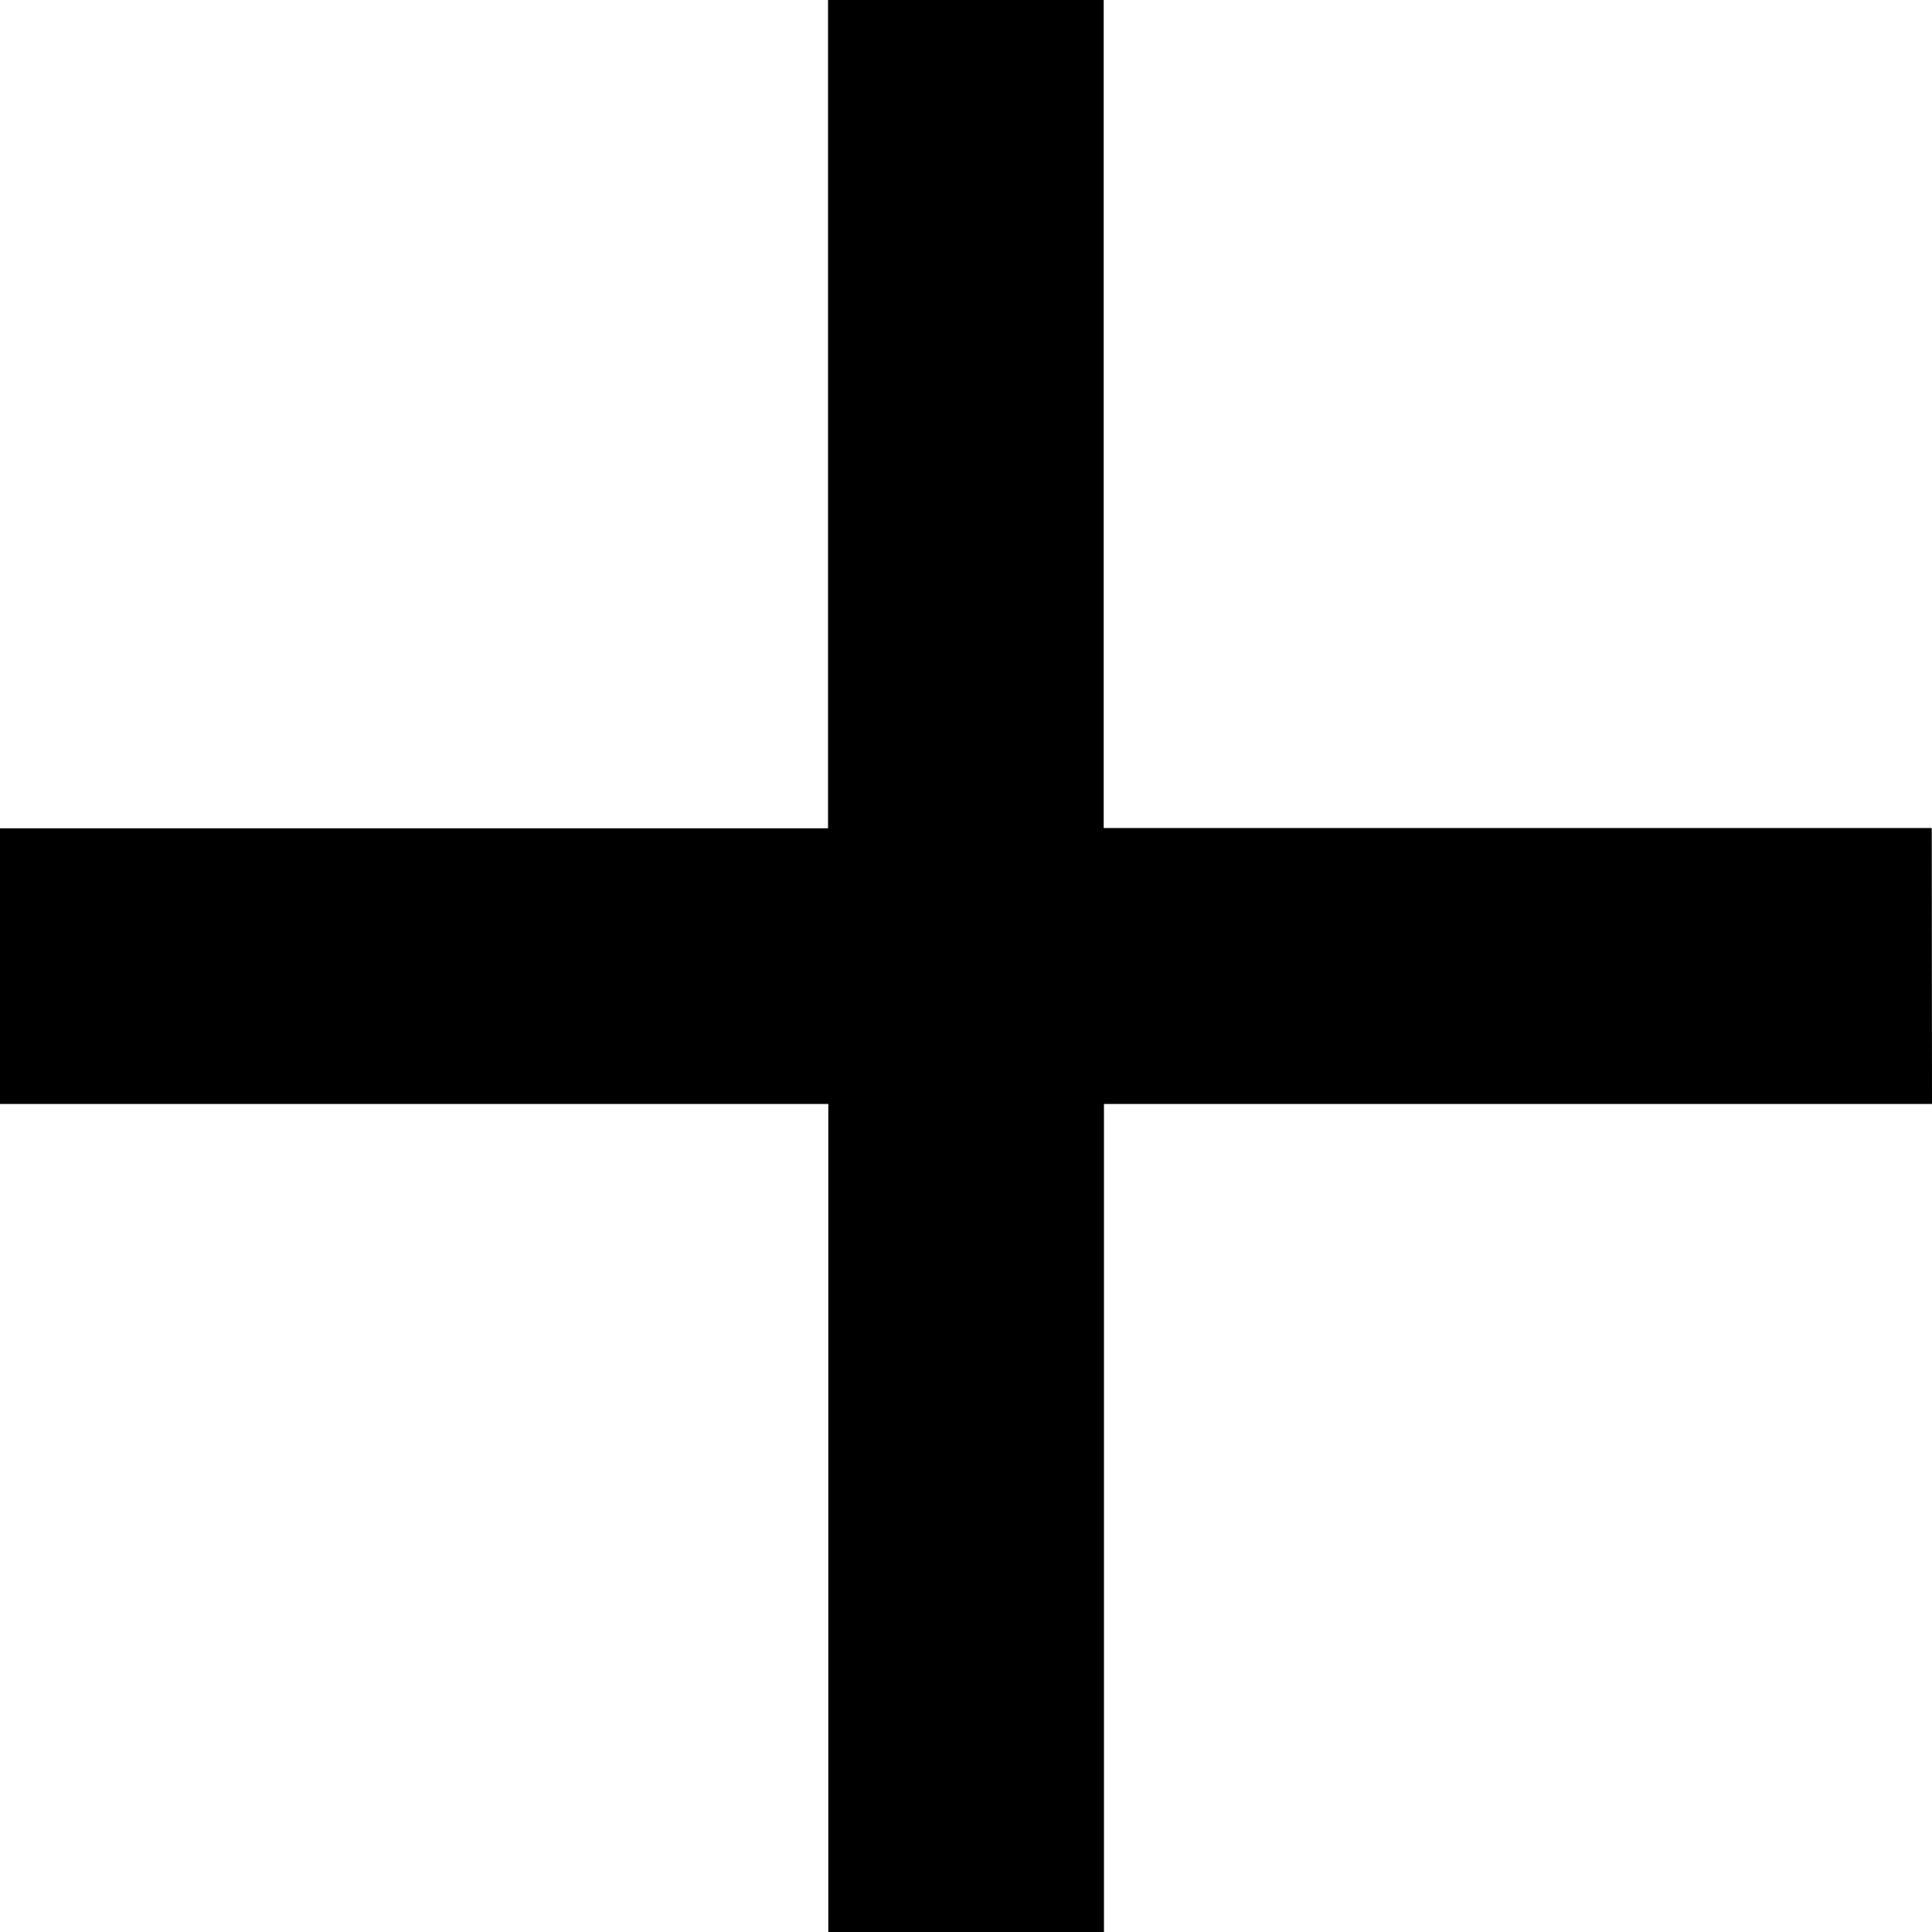 <svg id="add-plus-button" xmlns="http://www.w3.org/2000/svg" width="14.718" height="14.718" viewBox="0 0 14.718 14.718">
  <g id="add">
    <path id="Path_1726" data-name="Path 1726" d="M14.718,8.41H8.41v6.308h-2.1V8.41H0v-2.1H6.308V0h2.1V6.308h6.308Z"/>
  </g>
</svg>
